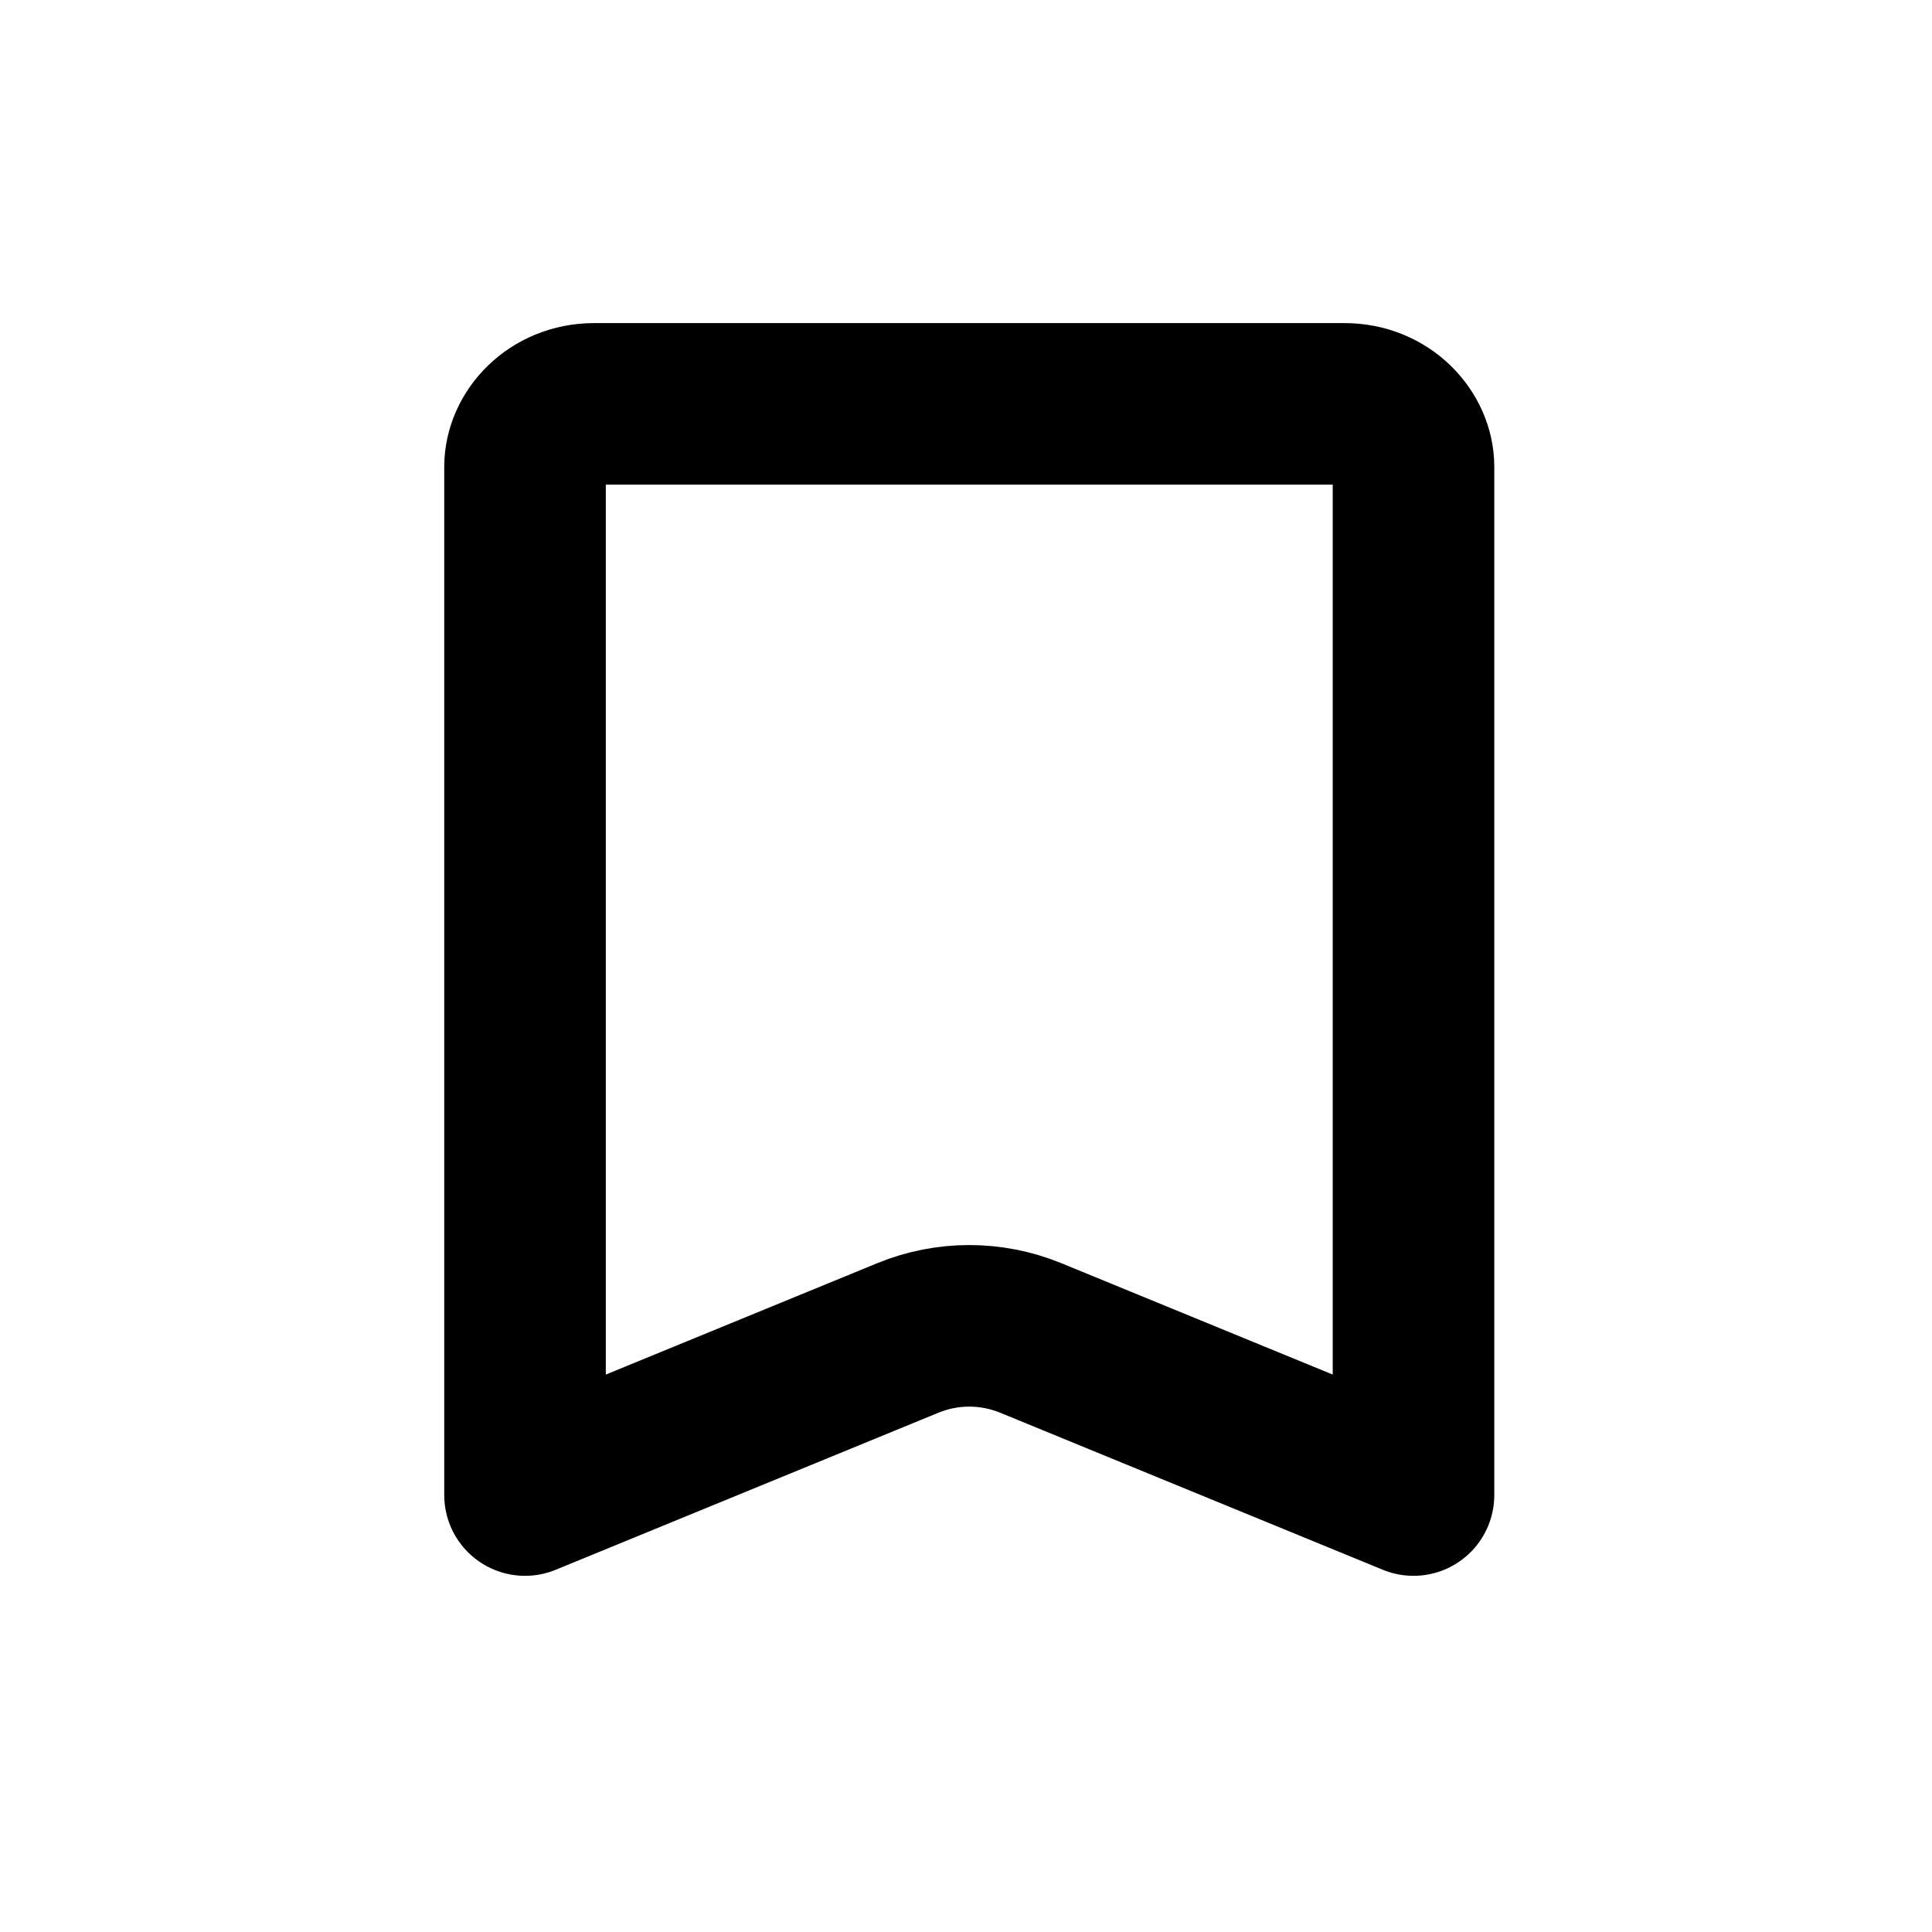 <svg width="24" height="24" viewBox="0 0 24 24" fill="none" xmlns="http://www.w3.org/2000/svg">
<path d="M7.382 5.017H16.7C17.212 5.017 17.559 5.411 17.559 5.798L17.559 18.572L12.803 16.62C12.314 16.42 11.767 16.42 11.279 16.62L6.522 18.572V5.798C6.522 5.411 6.87 5.017 7.382 5.017Z" stroke="currentColor" stroke-width="2.007" stroke-linejoin="round"/>
</svg>